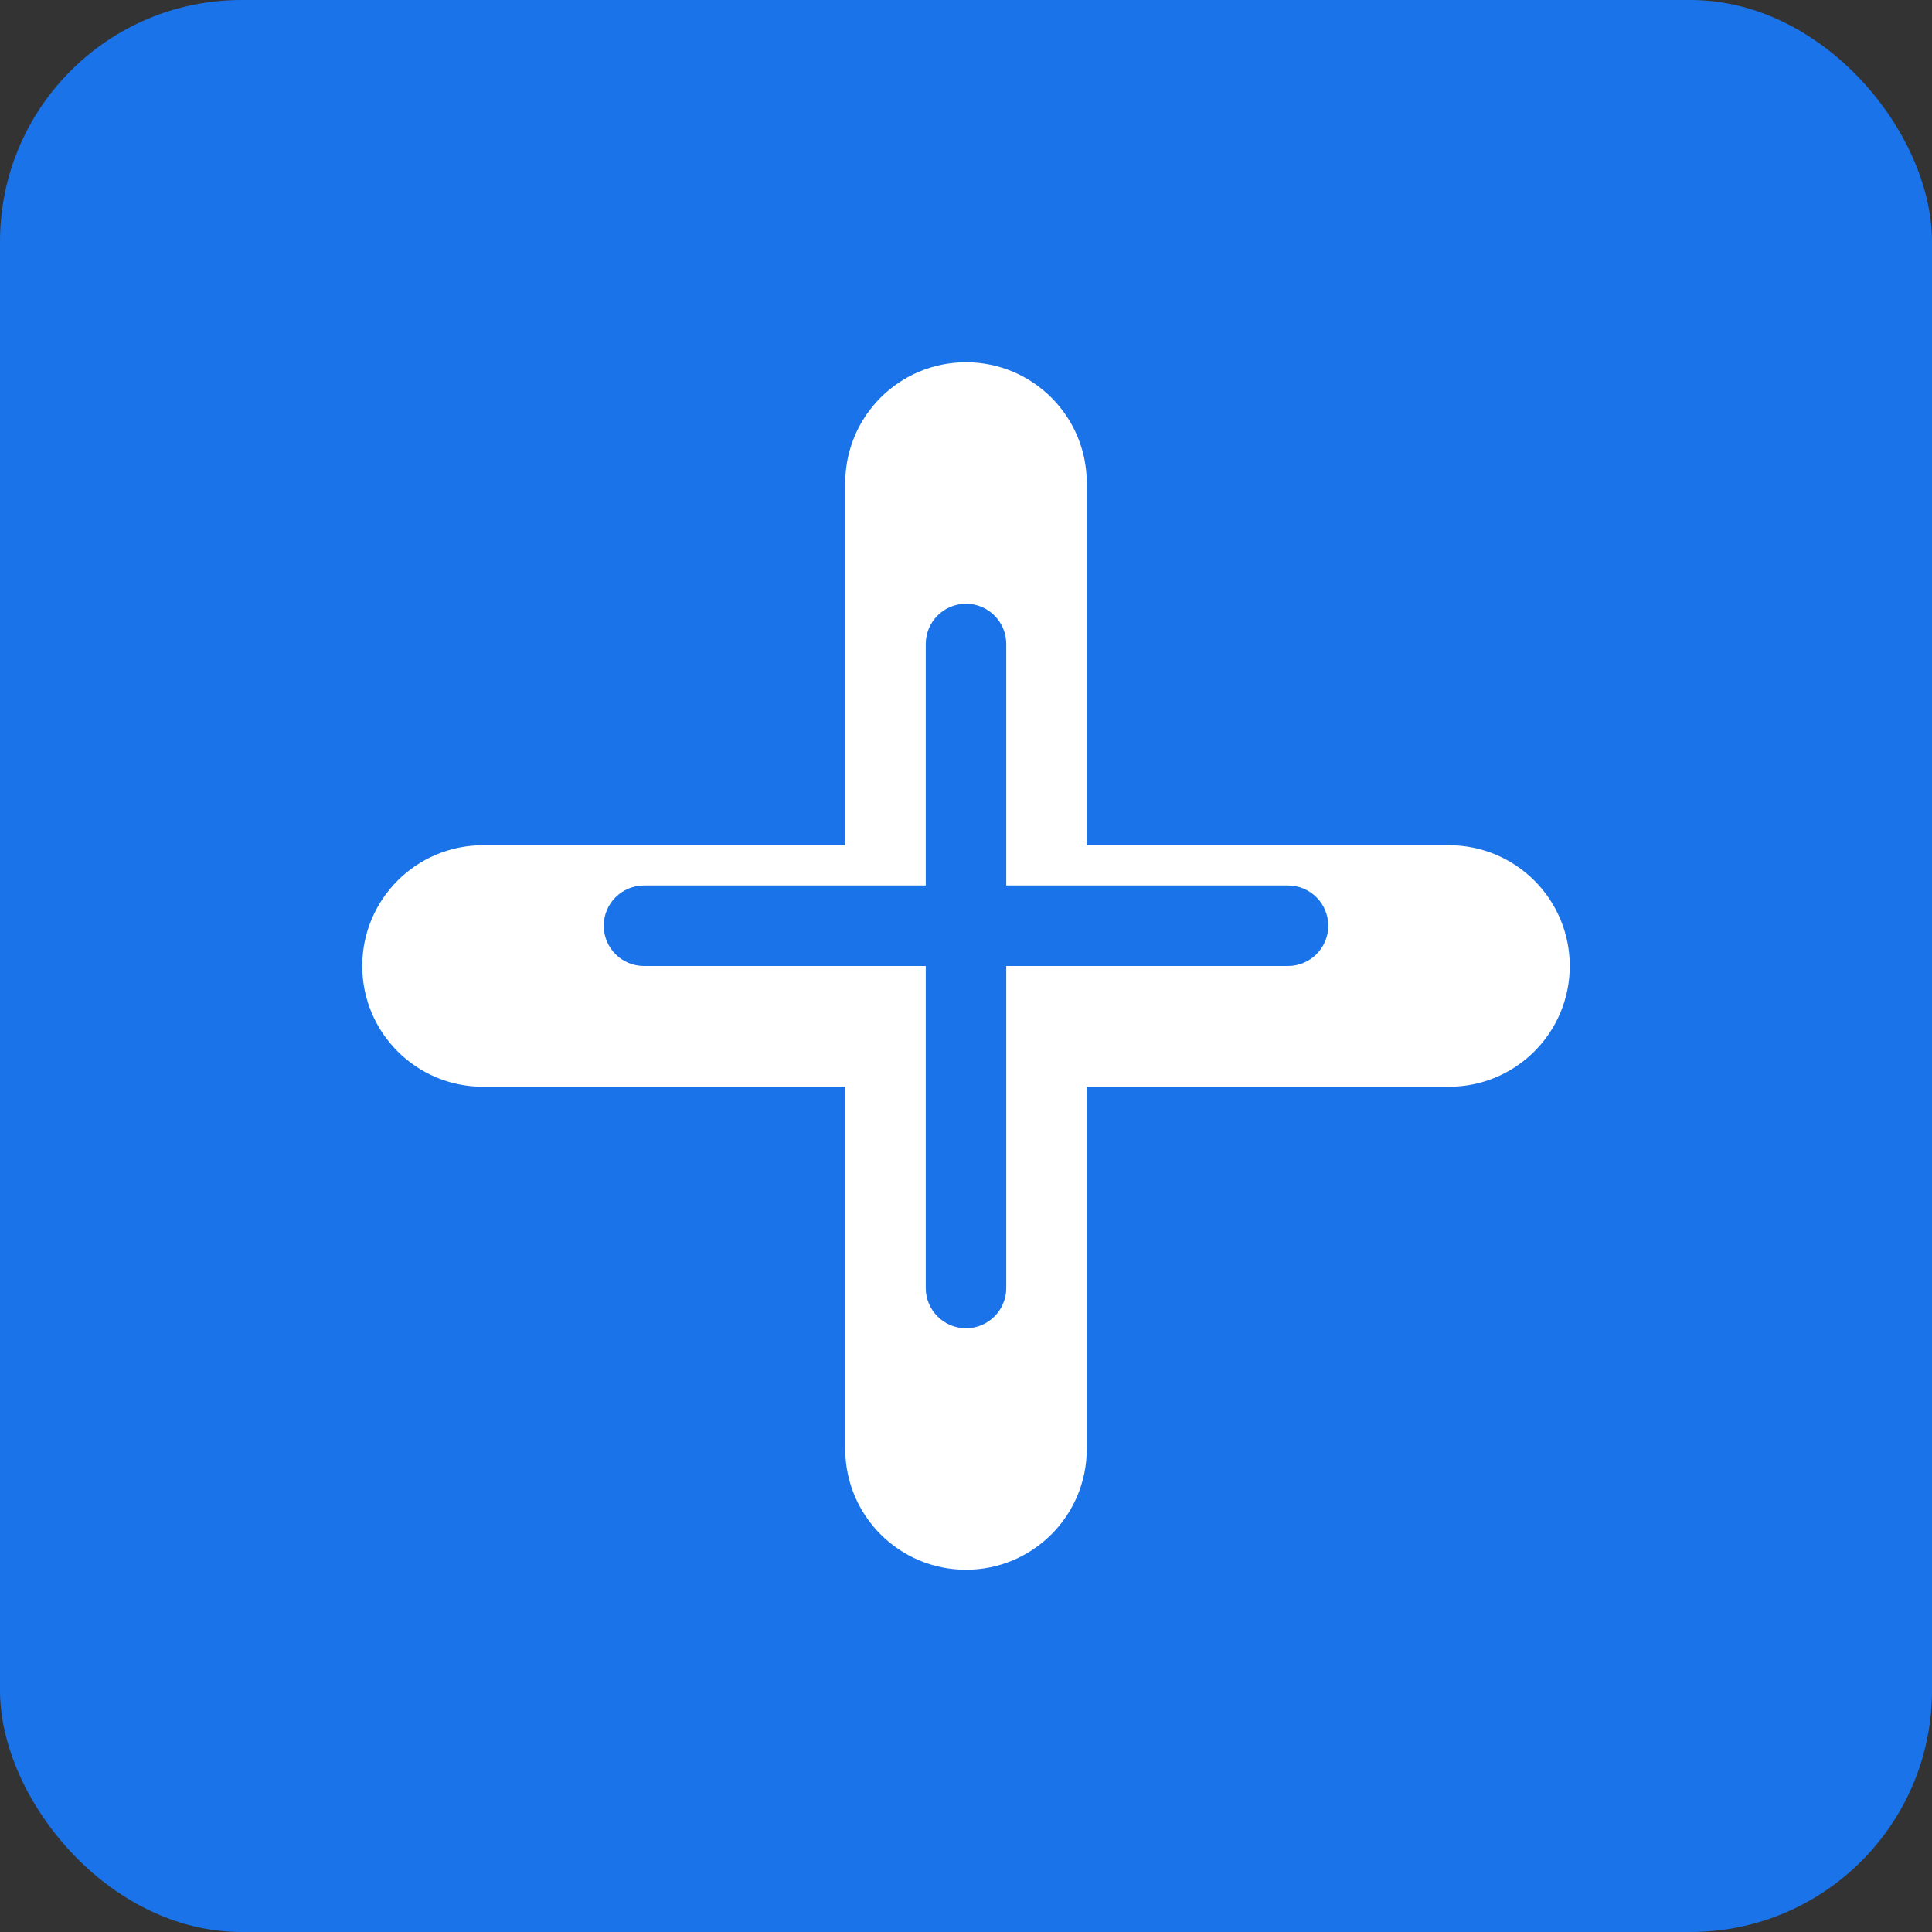 <svg xmlns="http://www.w3.org/2000/svg" width="48" height="48" viewBox="0 0 48 48" fill="none">
  <rect x="0" y="0" width="48" height="48" fill="#333333" stroke="none"/>
  <rect width="48" height="48" rx="6" fill="#1A73E8"/>
  <path d="M24 9C22.343 9 21 10.343 21 12V21H12C10.343 21 9 22.343 9 24C9 25.657 10.343 27 12 27H21V36C21 37.657 22.343 39 24 39C25.657 39 27 37.657 27 36V27H36C37.657 27 39 25.657 39 24C39 22.343 37.657 21 36 21H27V12C27 10.343 25.657 9 24 9Z" fill="white"/>
  <path d="M24 15C23.448 15 23 15.448 23 16V22H16C15.448 22 15 22.448 15 23C15 23.552 15.448 24 16 24H23V32C23 32.552 23.448 33 24 33C24.552 33 25 32.552 25 32V24H32C32.552 24 33 23.552 33 23C33 22.448 32.552 22 32 22H25V16C25 15.448 24.552 15 24 15Z" fill="#1A73E8"/>
</svg> 